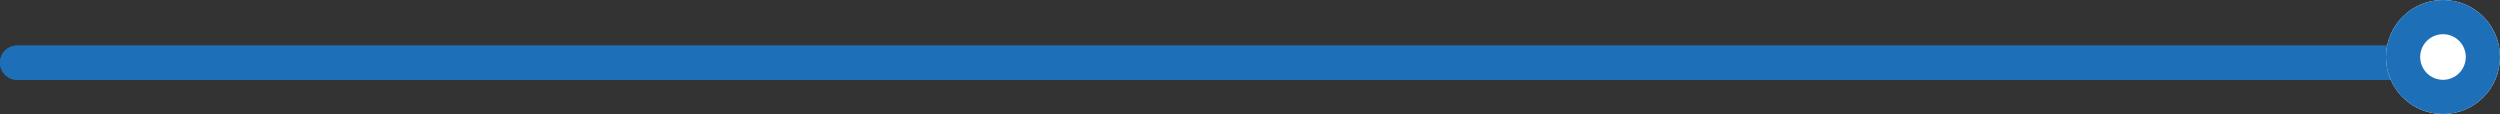 <svg xmlns="http://www.w3.org/2000/svg" width="219.284" height="10" viewBox="0 0 219.284 10">
  <rect x="0" y="0" width="219.284" height="10" fill="#333333" stroke="none"/>
  <g id="Layer_3" transform="translate(0)">
    <g id="Rectangle_16020_00000078766712979373639330000009723542448940963219_" transform="translate(0 3.999)">
      <path id="Path_3852" data-name="Path 3852" d="M-21.466-630.049h208.28a1.5,1.5,0,0,1,1.5,1.5h0a1.5,1.5,0,0,1-1.5,1.5H-21.466a1.5,1.5,0,0,1-1.5-1.5h0A1.5,1.5,0,0,1-21.466-630.049Z" transform="translate(22.966 630.049)" fill="#1d70b8"/>
      <path id="Path_3853" data-name="Path 3853" d="M-21.466-629.549h208.28a1,1,0,0,1,1,1h0a1,1,0,0,1-1,1H-21.466a1,1,0,0,1-1-1h0A1,1,0,0,1-21.466-629.549Z" transform="translate(22.966 630.049)" fill="none" stroke="#1d70b8" stroke-width="1"/>
    </g>
    <g id="Ellipse_3007-2_00000031185870769791443110000018280693174041094065_" transform="translate(209.284)">
      <ellipse id="Ellipse_447" data-name="Ellipse 447" cx="5" cy="5" rx="5" ry="5" transform="translate(0)" fill="#fff"/>
      <ellipse id="Ellipse_448" data-name="Ellipse 448" cx="3.5" cy="3.5" rx="3.5" ry="3.5" transform="translate(1.5 1.5)" fill="none" stroke="#1d70b8" stroke-width="3"/>
    </g>
  </g>
</svg>
